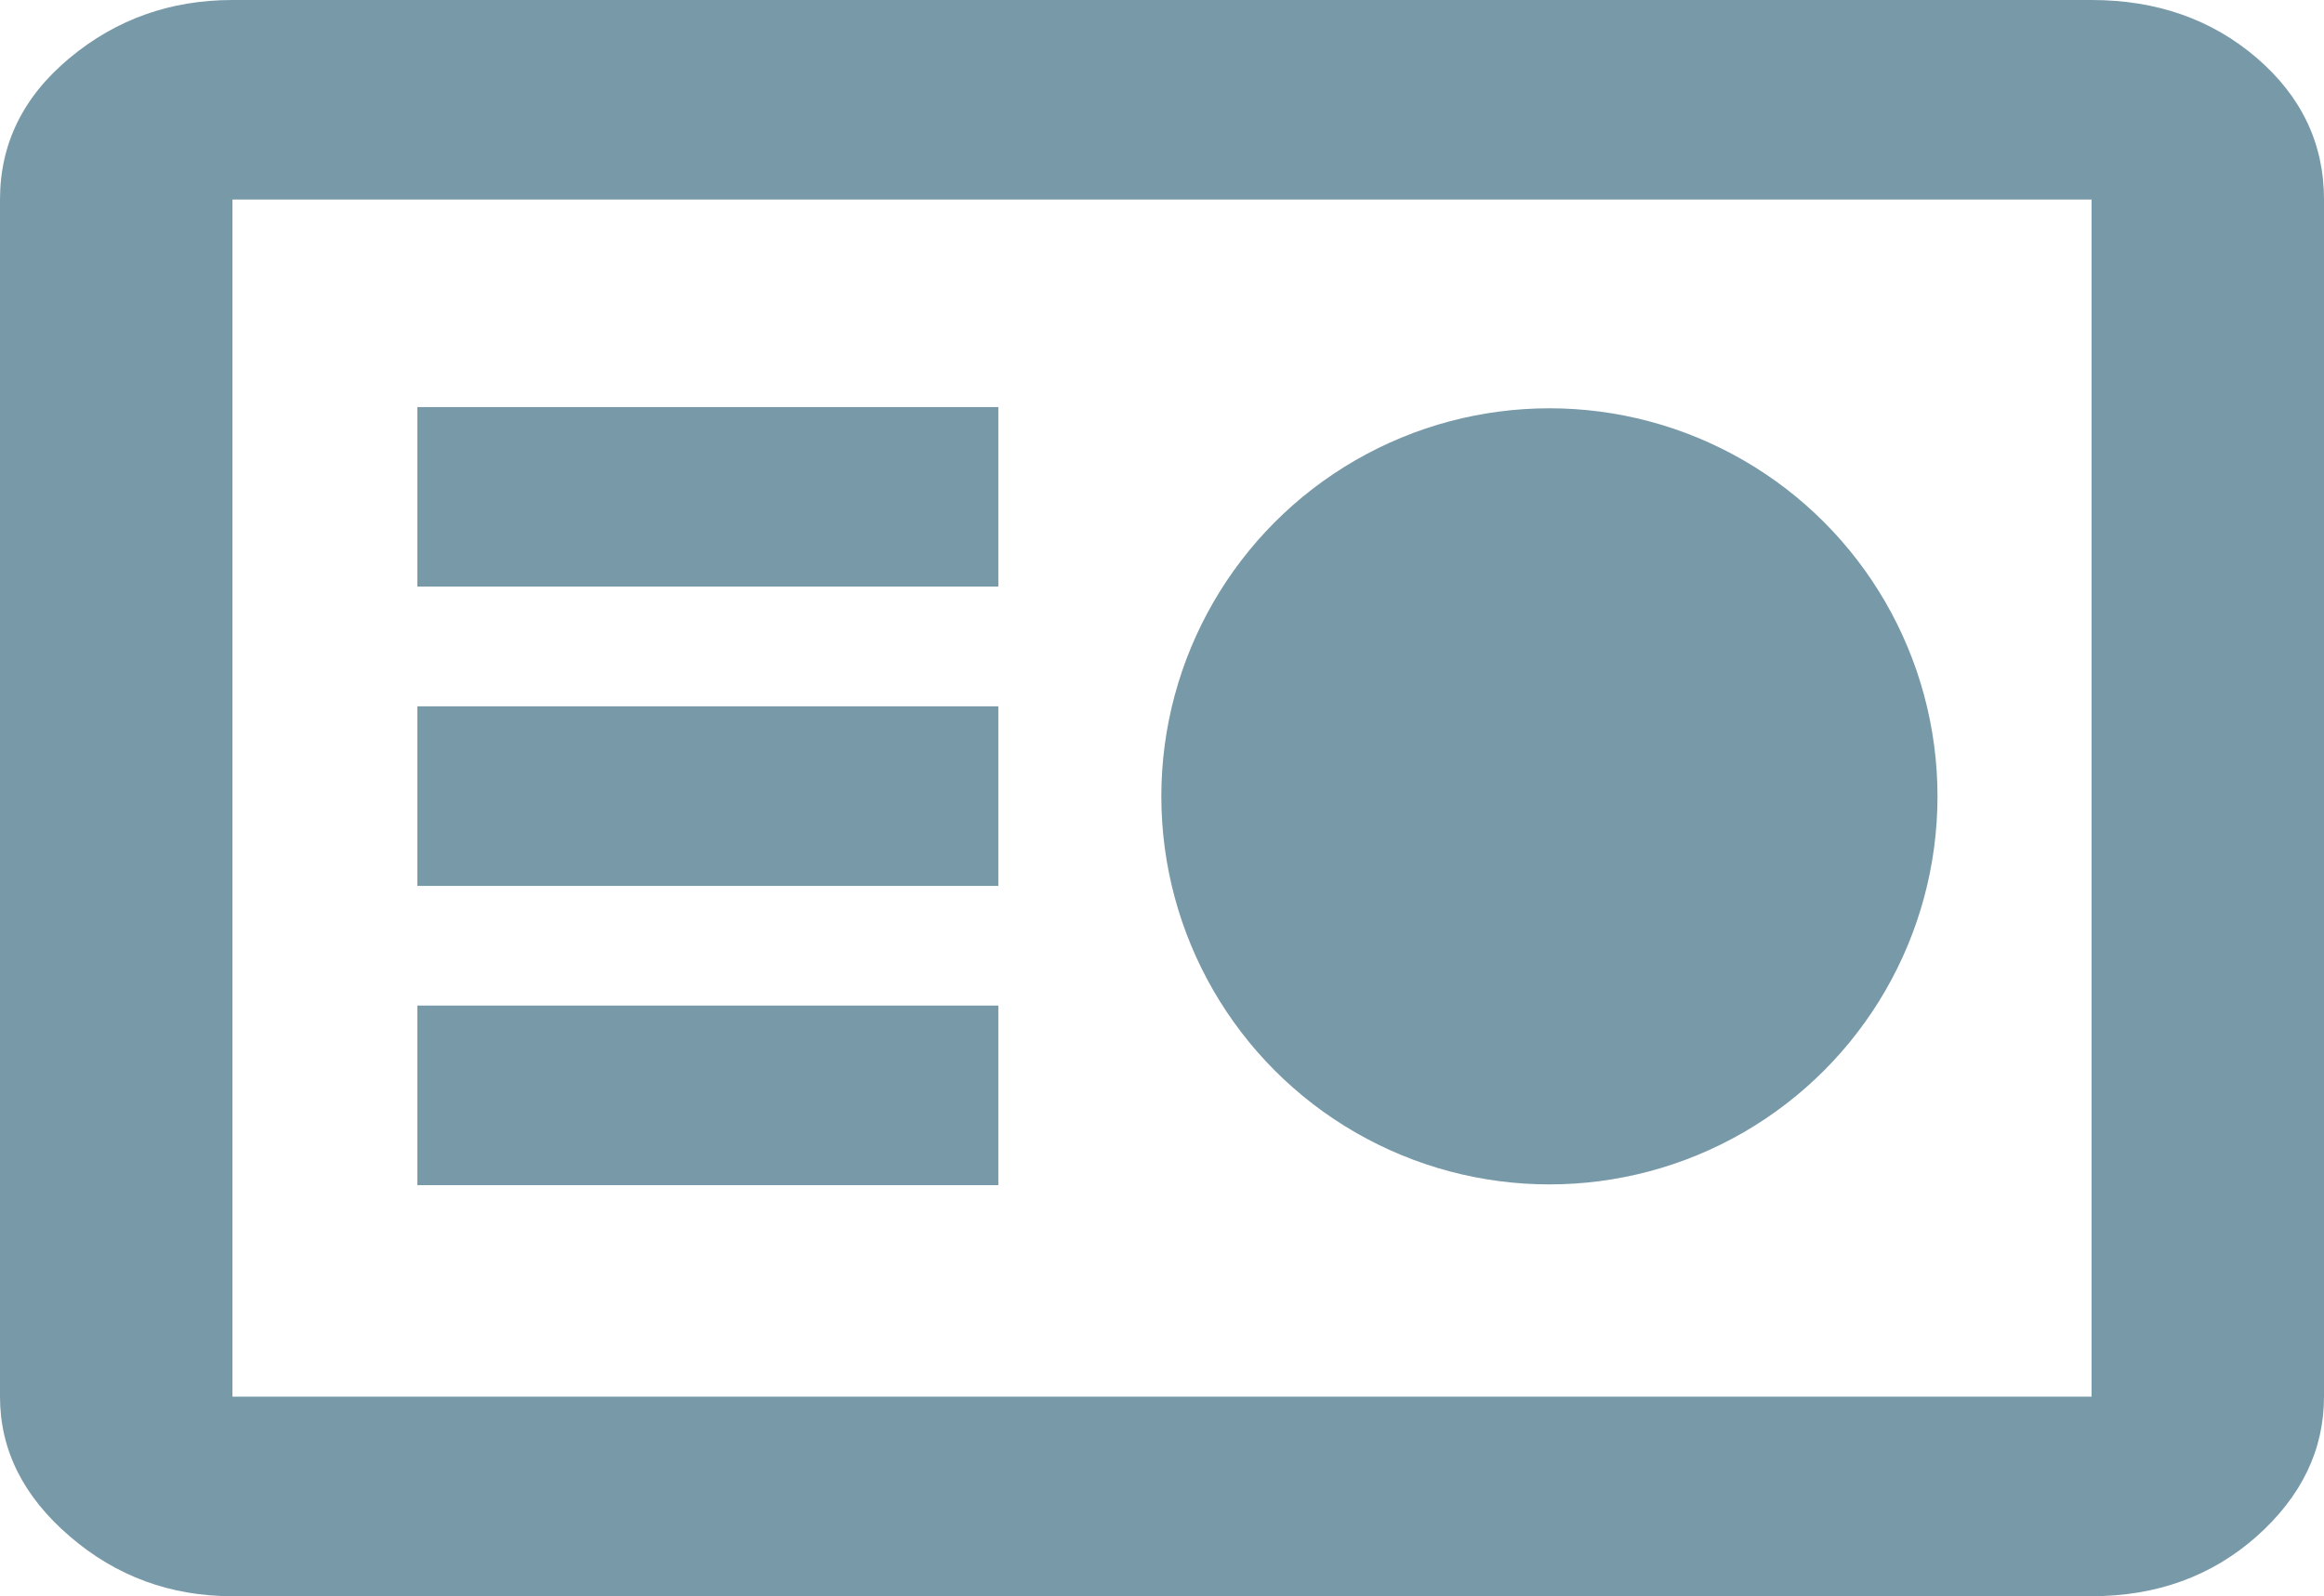 <?xml version="1.0" encoding="UTF-8"?>
<svg id="Layer_2" data-name="Layer 2" xmlns="http://www.w3.org/2000/svg" viewBox="0 0 733.58 503.89">
  <defs>
    <style>
      .cls-1 {
        fill: #7899a8;
      }
    </style>
  </defs>
  <g id="Layer_1-2" data-name="Layer 1">
    <path class="cls-1" d="M660.21,0c20.54,0,37.91,6.1,52.12,18.27,14.15,12.17,21.25,27.06,21.25,44.72V440.89c0,16.81-7.1,31.5-21.25,44.11-14.21,12.58-31.58,18.89-52.12,18.89H73.37c-19.58,0-36.71-6.3-51.34-18.89-14.69-12.61-22.03-27.29-22.03-44.11V63C0,45.34,7.34,30.45,22.03,18.27,36.66,6.1,53.79,0,73.37,0H660.21Zm0,440.89V63H73.37V440.89H660.21ZM315.13,128.5v56.67H131.74v-56.67h183.39Zm0,94.47v56.69H131.74v-56.69h183.39Zm0,94.47v56.69H131.74v-56.69h183.39Z"/>
    <circle class="cls-1" cx="489.08" cy="251.39" r="122.5"/>
  </g>
</svg>